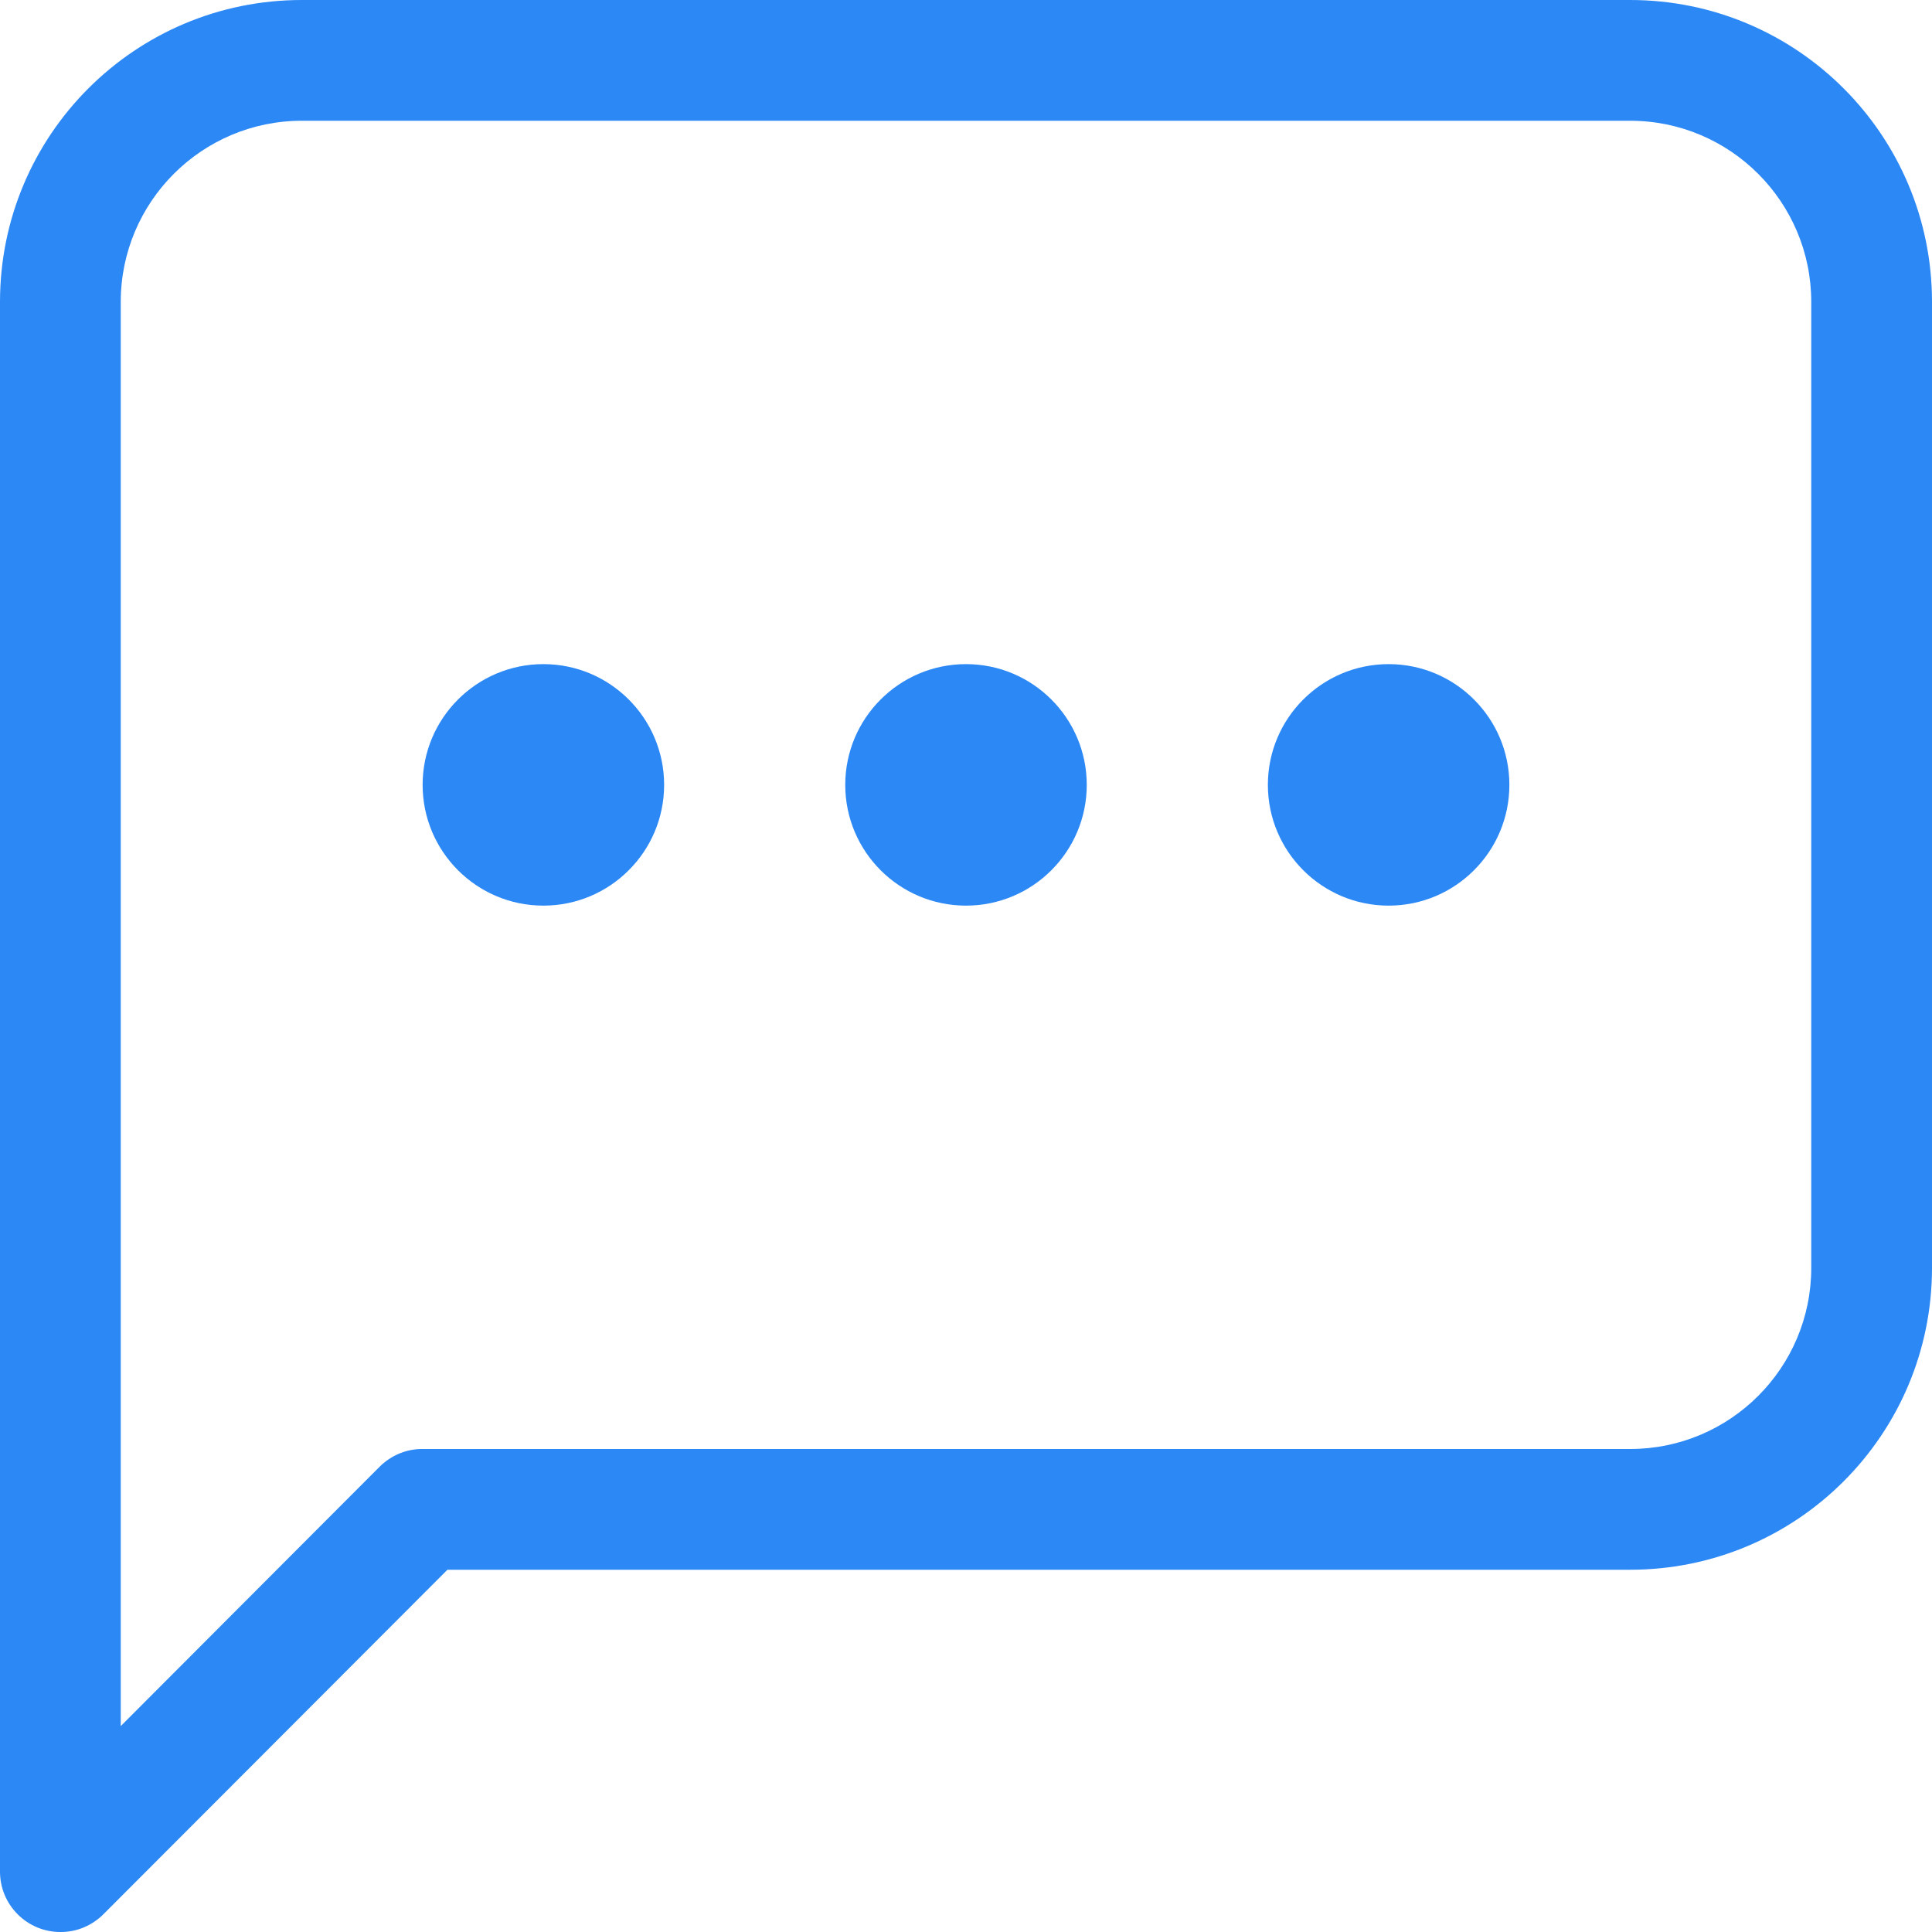 <svg width="12" height="12" viewBox="0 0 12 12" fill="none" xmlns="http://www.w3.org/2000/svg">
<path d="M1.875 0H10.125C11.161 0 12 0.839 12 1.875V7.875C12 8.911 11.161 9.75 10.125 9.75H2.779L0.641 11.891C0.57 11.961 0.475 12.001 0.375 12C0.168 12 0 11.832 0 11.625V1.875C0 0.839 0.839 0 1.875 0ZM0.75 10.721L2.359 9.109C2.43 9.039 2.525 8.999 2.625 9H10.125C10.746 9 11.25 8.496 11.25 7.875V1.875C11.25 1.254 10.746 0.75 10.125 0.75H1.875C1.254 0.75 0.75 1.254 0.75 1.875V10.721Z" fill="#2B88F5"/>
<path d="M6 5.625C5.586 5.625 5.25 5.289 5.25 4.875C5.25 4.461 5.586 4.125 6 4.125C6.414 4.125 6.75 4.461 6.75 4.875C6.75 5.289 6.414 5.625 6 5.625Z" fill="#2B88F5"/>
<path d="M3.375 5.625C2.961 5.625 2.625 5.289 2.625 4.875C2.625 4.461 2.961 4.125 3.375 4.125C3.789 4.125 4.125 4.461 4.125 4.875C4.125 5.289 3.789 5.625 3.375 5.625Z" fill="#2B88F5"/>
<path d="M8.625 5.625C8.211 5.625 7.875 5.289 7.875 4.875C7.875 4.461 8.211 4.125 8.625 4.125C9.039 4.125 9.375 4.461 9.375 4.875C9.375 5.289 9.039 5.625 8.625 5.625Z" fill="#2B88F5"/>
</svg>
